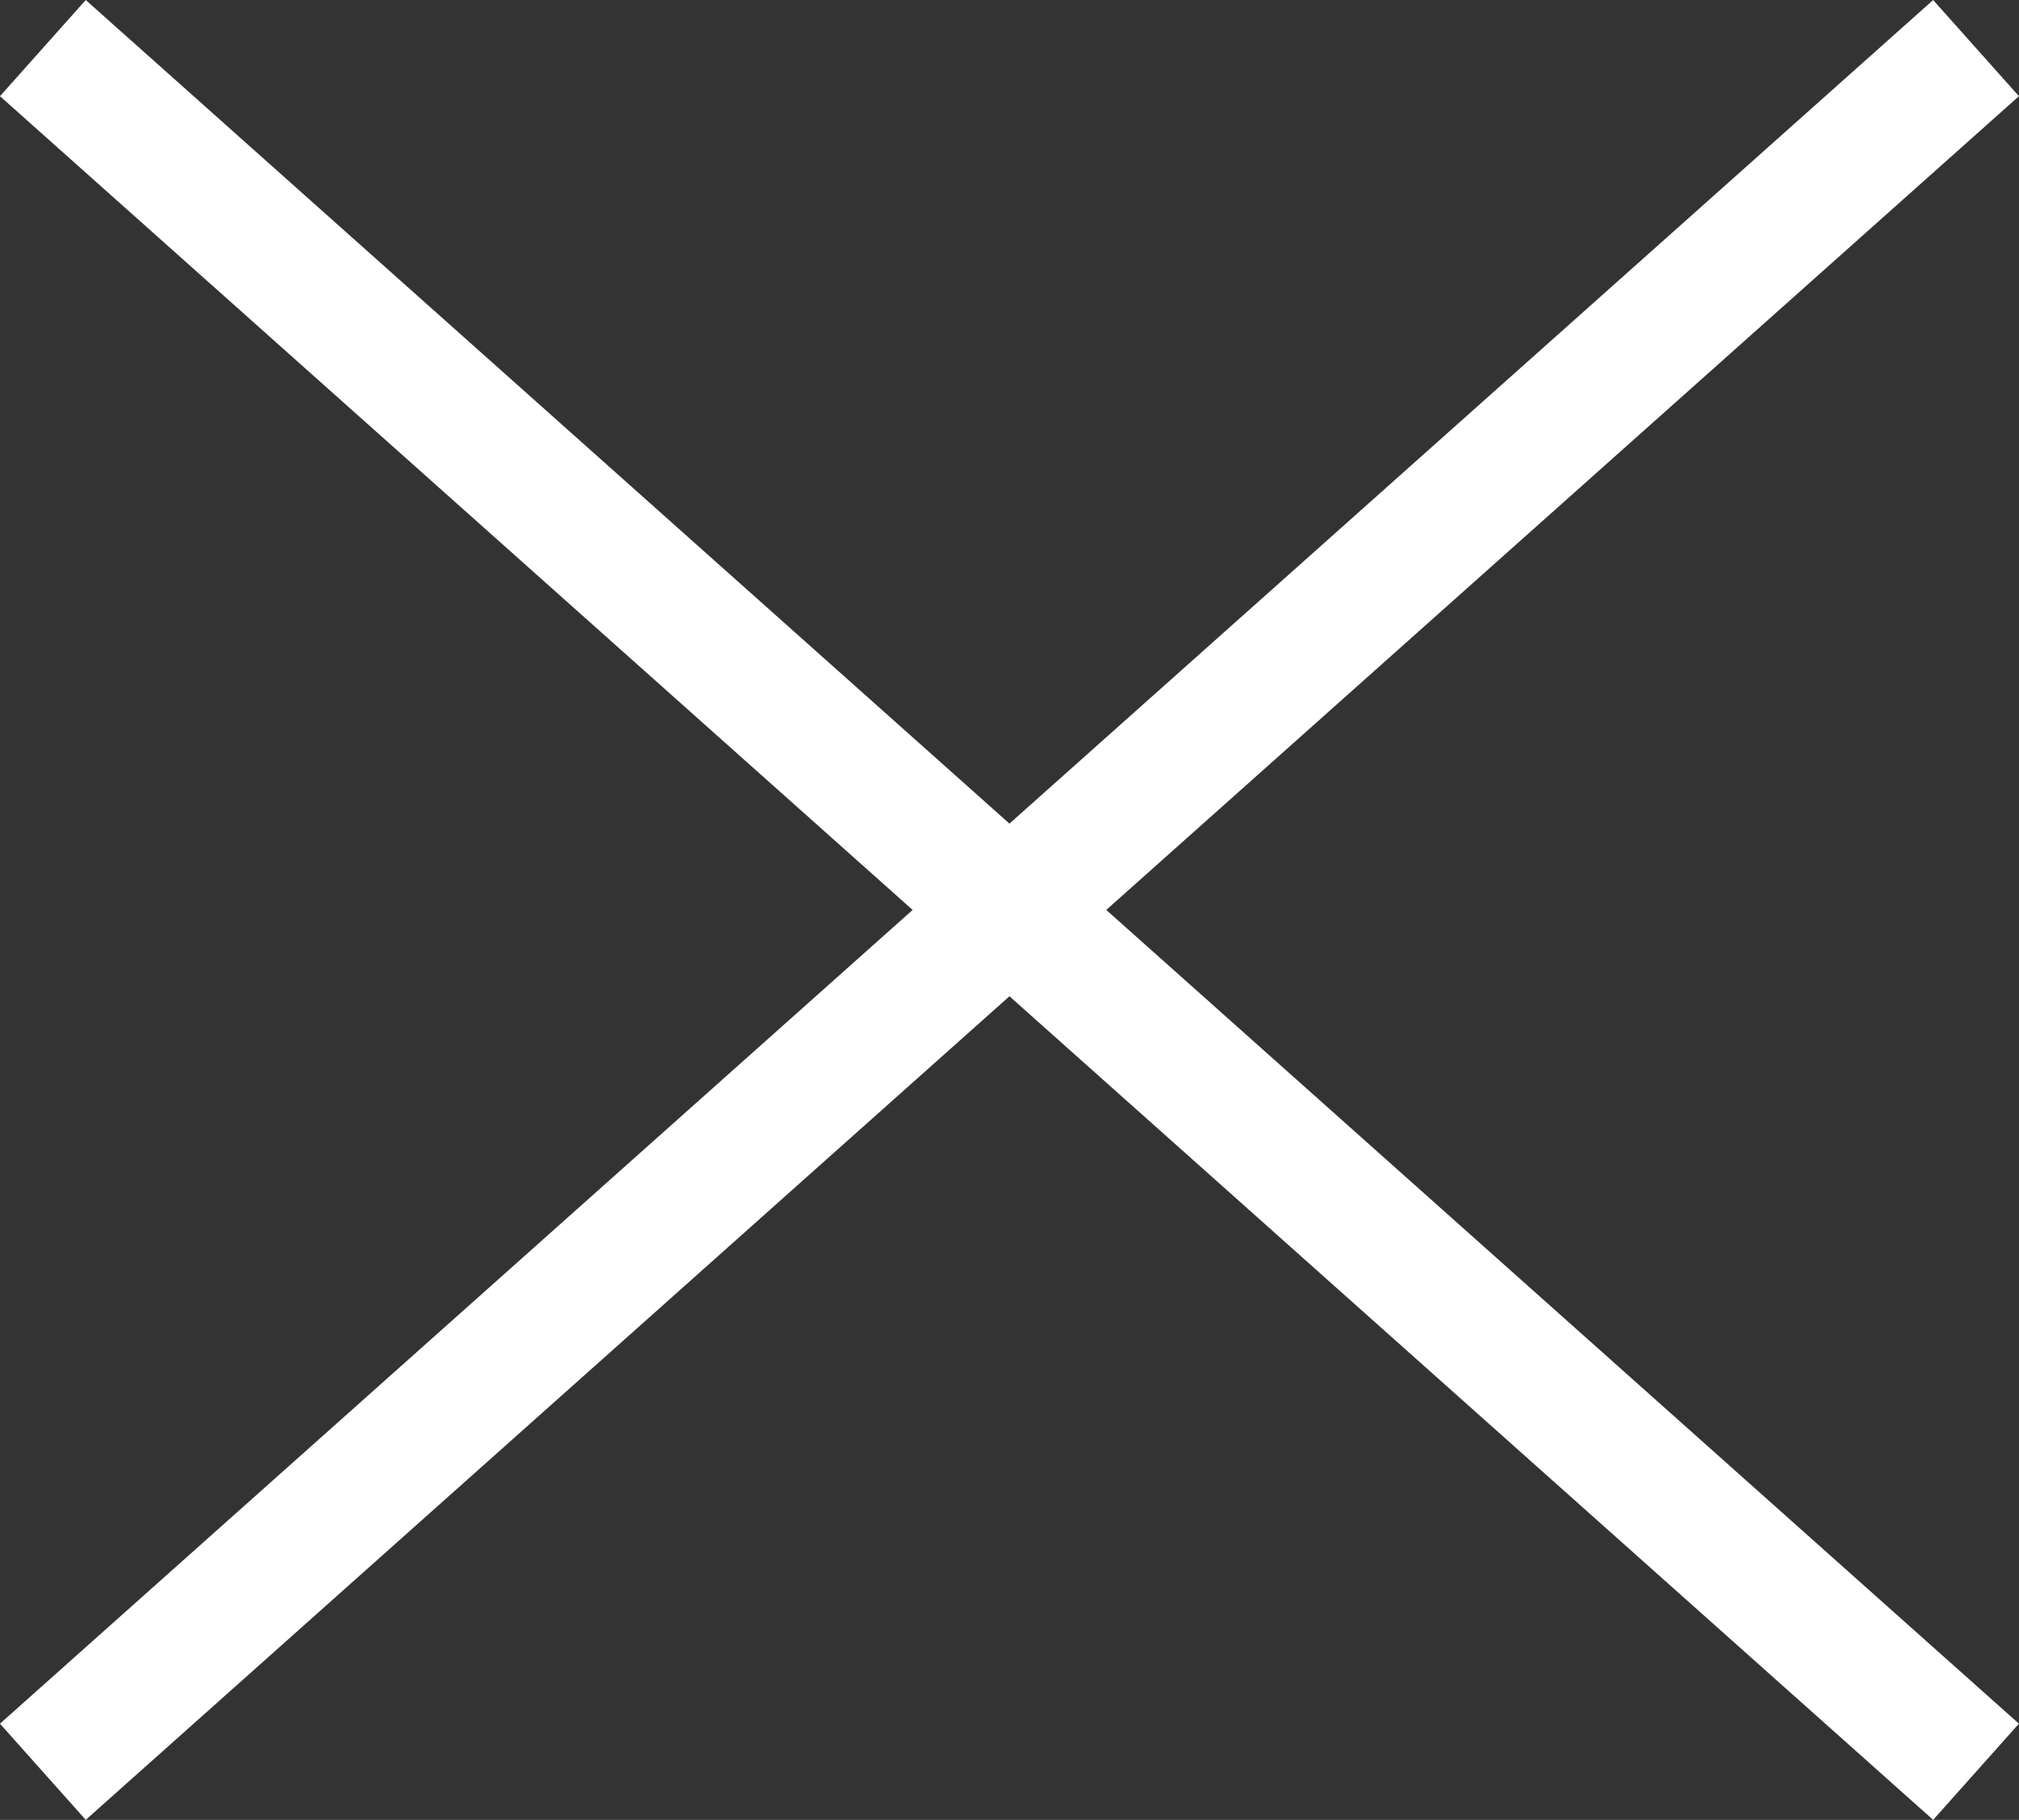 <svg id="Layer_1" data-name="Layer 1" xmlns="http://www.w3.org/2000/svg" viewBox="0 0 187.99 169.48"><rect x="0" y="0" width="187.99" height="169.48" fill="#333333" stroke="none"/><defs><style>.cls-1{fill:none;stroke:#fff;stroke-miterlimit:10;stroke-width:12px;}</style></defs><title>close</title><line class="cls-1" x1="3.99" y1="4.48" x2="183.99" y2="165"/><line class="cls-1" x1="183.99" y1="4.48" x2="3.99" y2="165"/></svg>